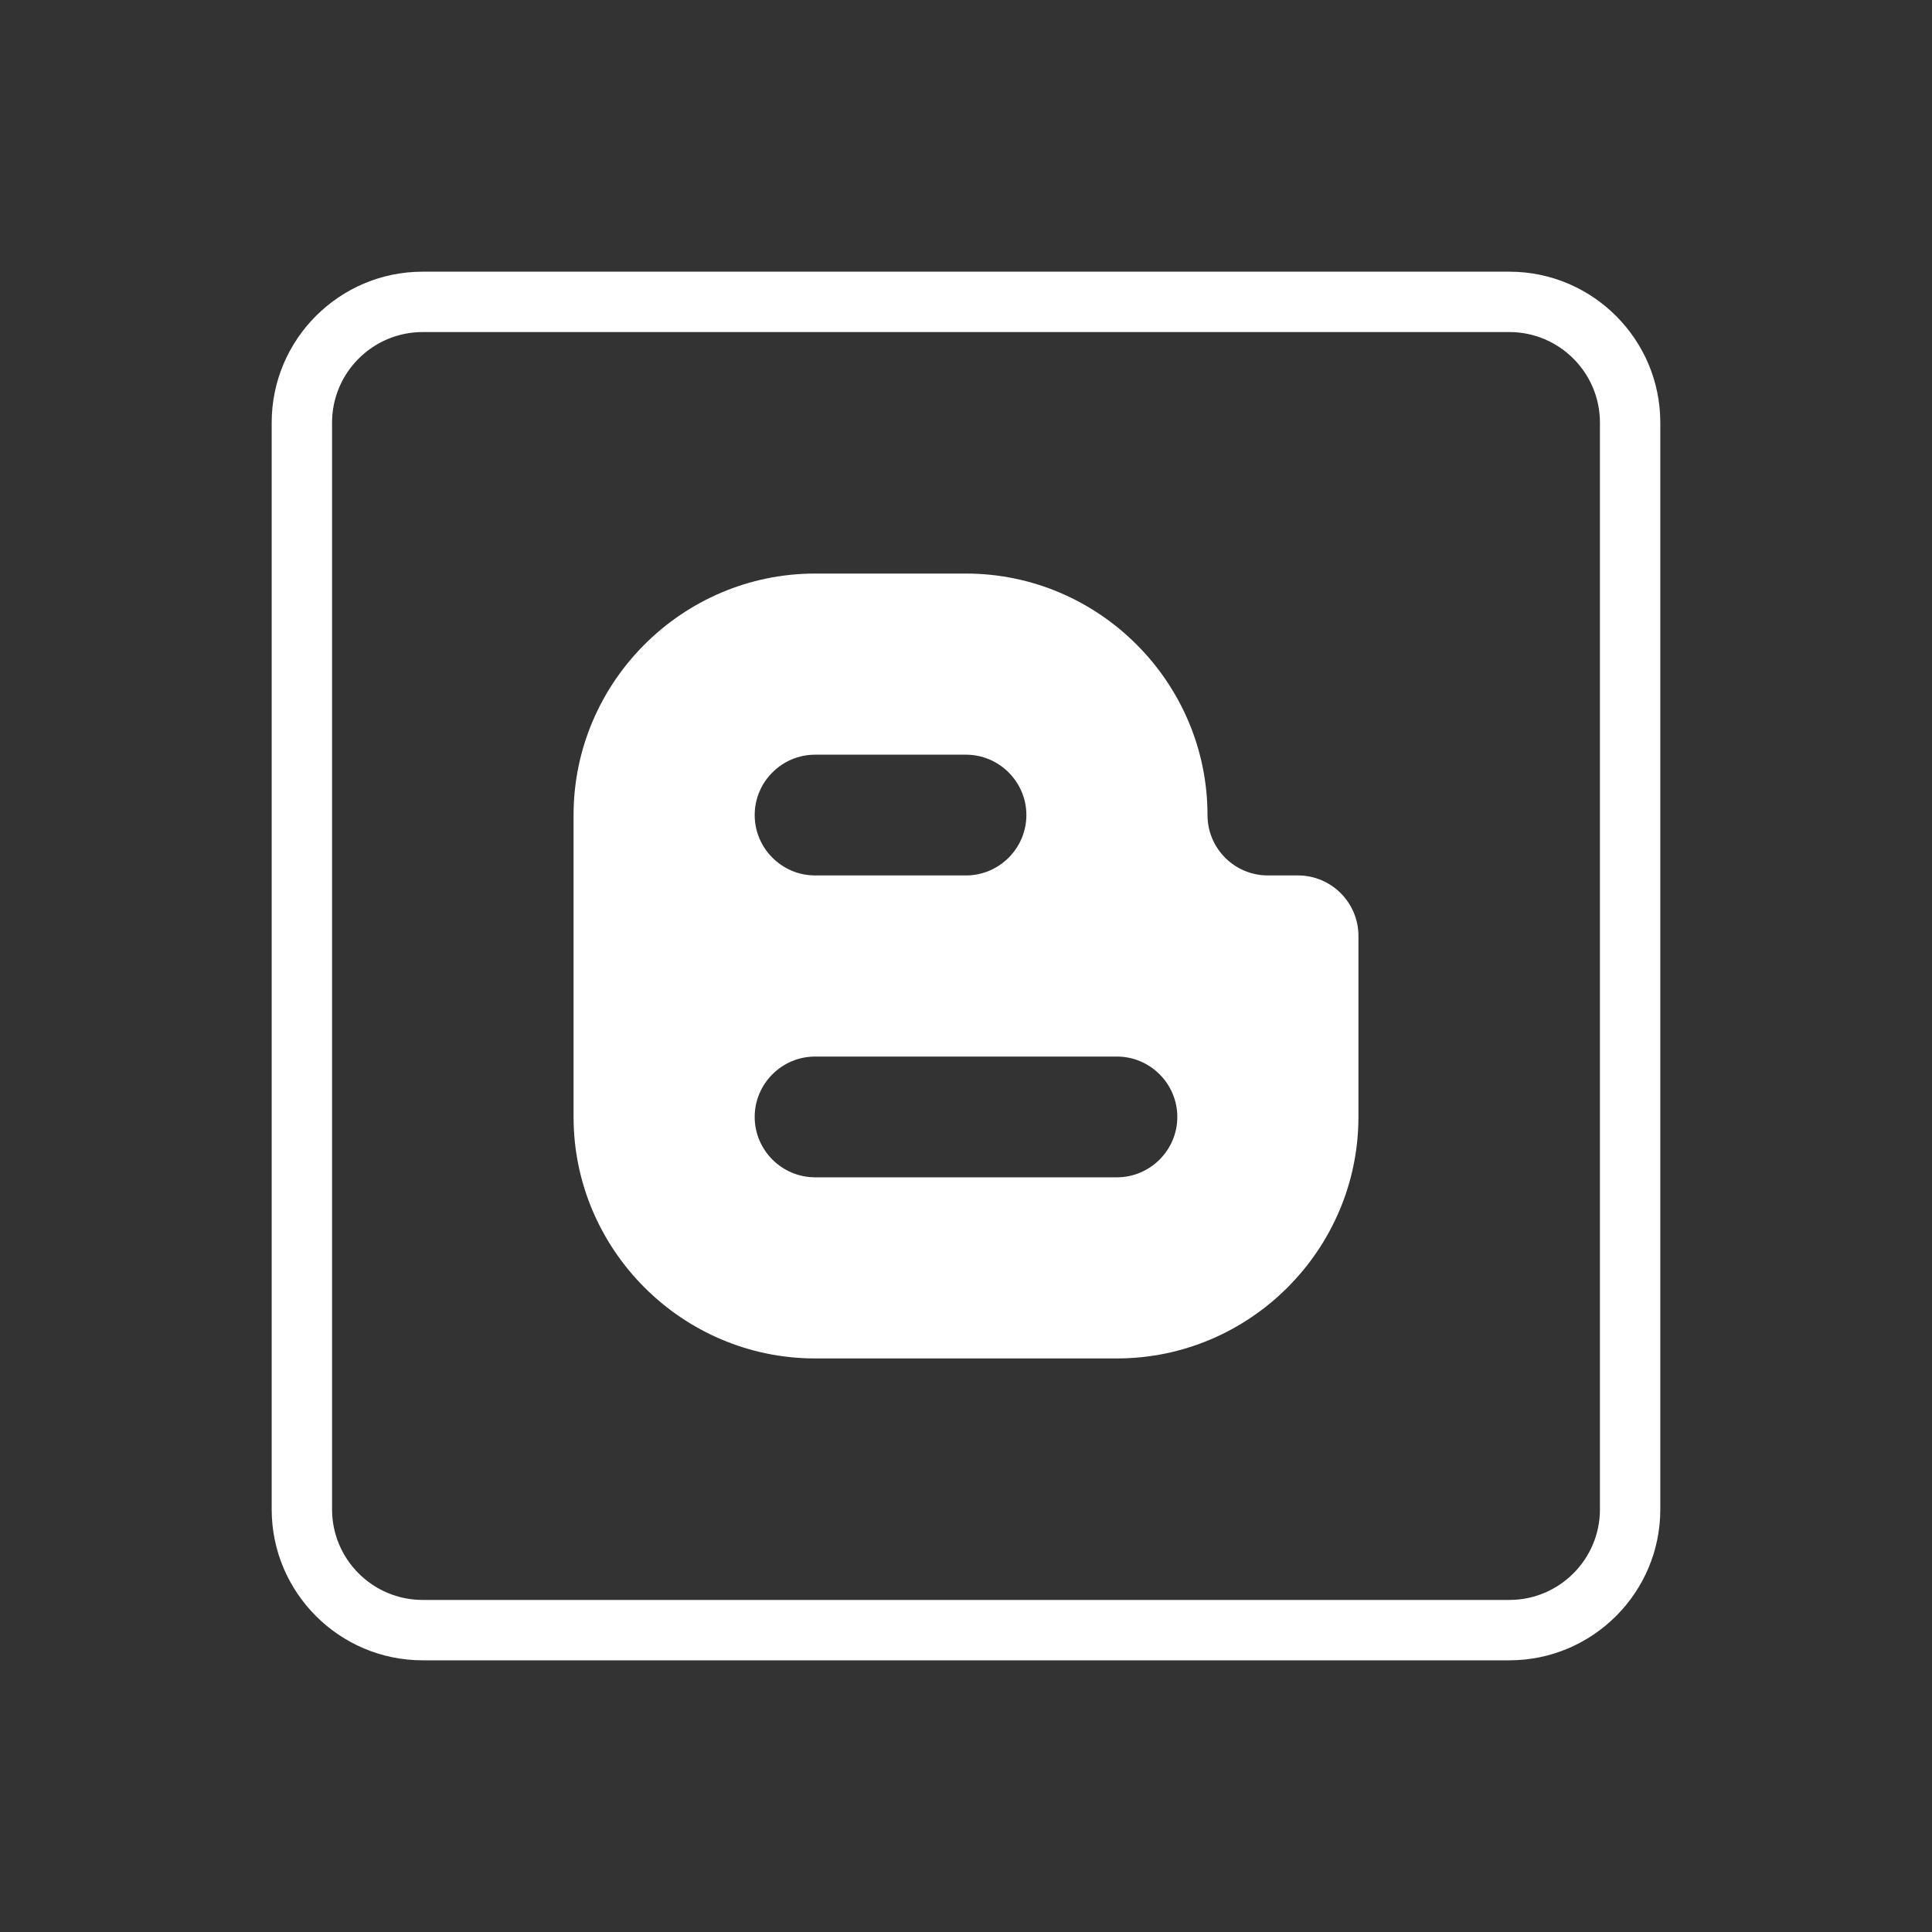 <svg xmlns="http://www.w3.org/2000/svg"  viewBox="0 0 64 64" width="64px" height="64px"><rect x="0" y="0" width="64" height="64" fill="#333333" stroke="none"/><linearGradient id="gPWjxlu7lDdzZroFFR7GZa" x1="32" x2="32" y1="9.083" y2="54.676" gradientUnits="userSpaceOnUse" spreadMethod="reflect"><stop offset="0" stop-color="#FFFFFF"/><stop offset="1" stop-color="#FFFFFF"/></linearGradient><path fill="url(#gPWjxlu7lDdzZroFFR7GZa)" d="M50,55H14c-2.757,0-5-2.243-5-5V14c0-2.757,2.243-5,5-5h36c2.757,0,5,2.243,5,5v36 C55,52.757,52.757,55,50,55z M14,11c-1.654,0-3,1.346-3,3v36c0,1.654,1.346,3,3,3h36c1.654,0,3-1.346,3-3V14c0-1.654-1.346-3-3-3H14 z"/><linearGradient id="gPWjxlu7lDdzZroFFR7GZb" x1="32" x2="32" y1="19" y2="45" gradientUnits="userSpaceOnUse" spreadMethod="reflect"><stop offset="0" stop-color="#ffffff"/><stop offset="1" stop-color="#ffffff"/></linearGradient><path fill="url(#gPWjxlu7lDdzZroFFR7GZb)" d="M43,29h-1c-1.11,0-2-0.9-2-2c0-4.4-3.6-8-8-8h-5c-4.4,0-8,3.6-8,8v10c0,4.4,3.6,8,8,8h10 c4.4,0,8-3.6,8-8v-6C45,29.9,44.1,29,43,29z M27,25h5c1.1,0,2,0.9,2,2c0,1.1-0.9,2-2,2h-5c-1.1,0-2-0.9-2-2C25,25.9,25.9,25,27,25z M37,39H27c-1.1,0-2-0.9-2-2c0-1.1,0.9-2,2-2h10c1.1,0,2,0.9,2,2C39,38.1,38.1,39,37,39z"/></svg>